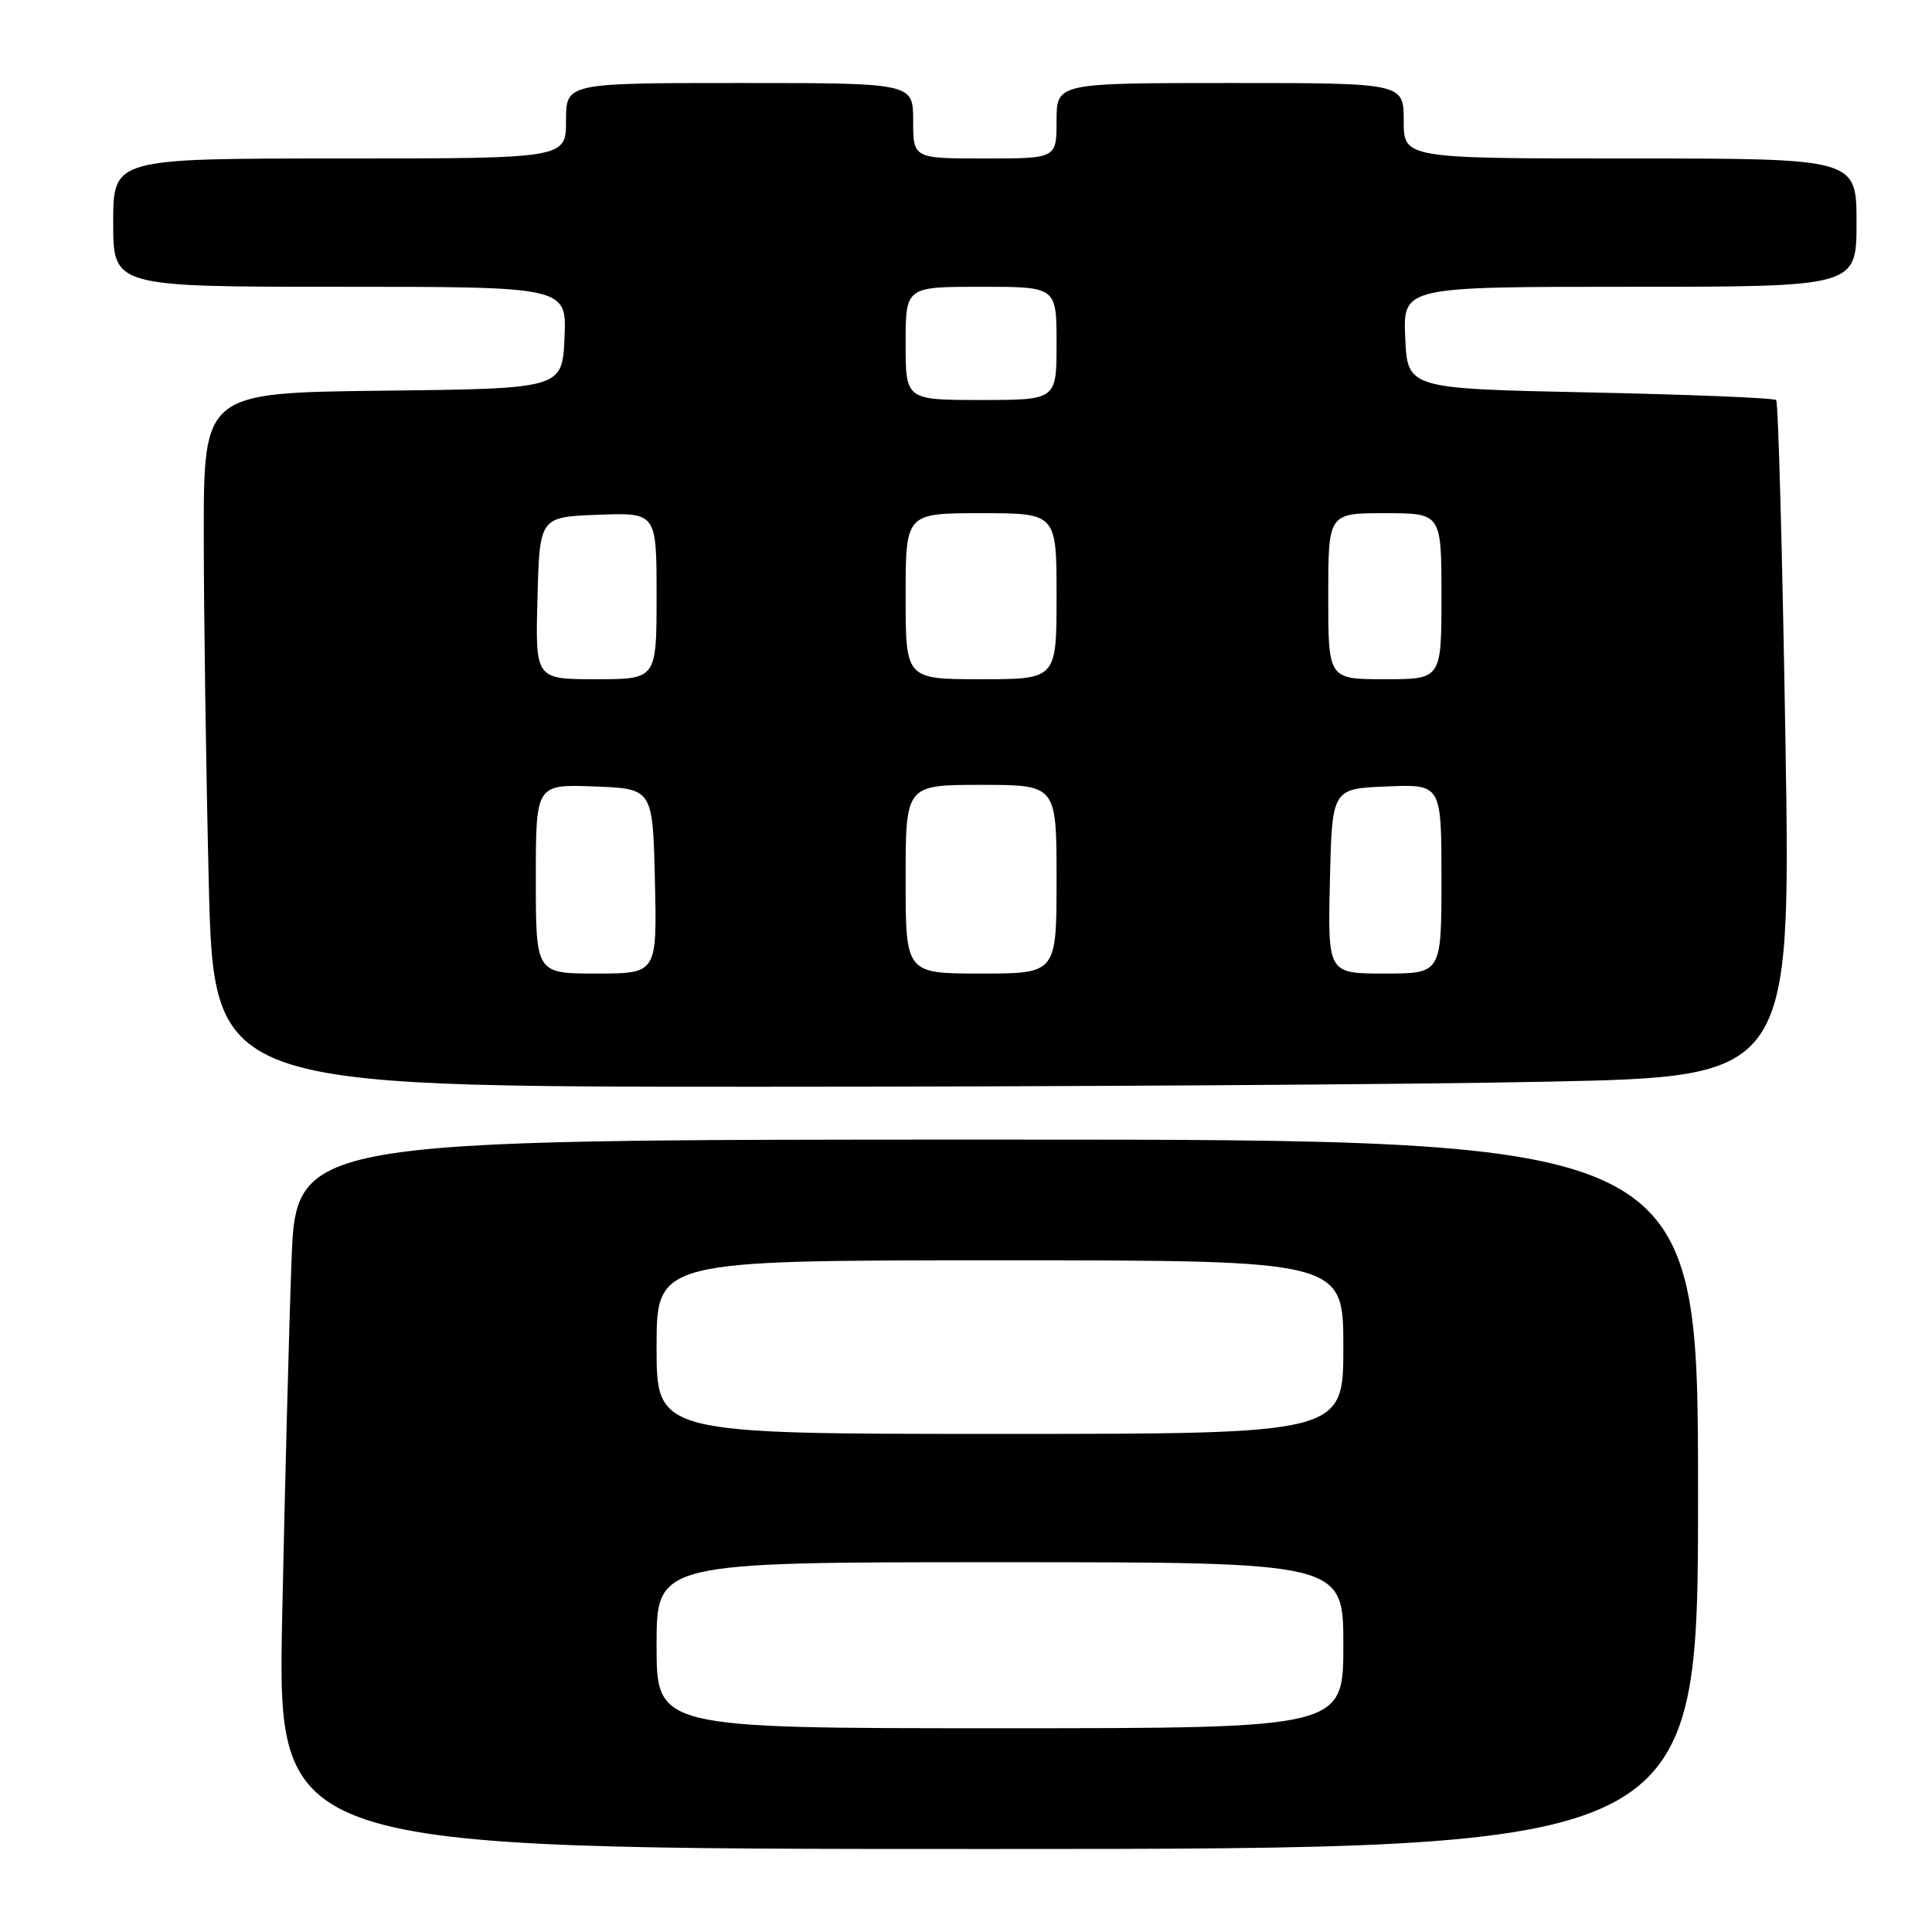 <?xml version="1.0" encoding="UTF-8" standalone="no"?>
<!DOCTYPE svg PUBLIC "-//W3C//DTD SVG 1.1//EN" "http://www.w3.org/Graphics/SVG/1.1/DTD/svg11.dtd" >
<svg xmlns="http://www.w3.org/2000/svg" xmlns:xlink="http://www.w3.org/1999/xlink" version="1.1" viewBox="0 0 256 256">
 <g >
 <path fill="currentColor"
d=" M 225.00 198.00 C 225.00 151.00 225.00 151.00 132.11 151.00 C 39.21 151.00 39.21 151.00 38.62 167.25 C 38.29 176.19 37.74 197.34 37.39 214.25 C 36.77 245.00 36.77 245.00 130.89 245.00 C 225.00 245.00 225.00 245.00 225.00 198.00 Z  M 204.90 143.33 C 237.30 142.67 237.30 142.67 236.58 98.10 C 236.18 73.58 235.63 53.29 235.35 53.01 C 235.06 52.73 223.96 52.28 210.67 52.00 C 186.50 51.50 186.50 51.50 186.20 44.75 C 185.91 38.00 185.91 38.00 215.95 38.00 C 246.00 38.00 246.00 38.00 246.00 29.50 C 246.00 21.00 246.00 21.00 216.00 21.00 C 186.00 21.00 186.00 21.00 186.00 16.00 C 186.00 11.00 186.00 11.00 163.00 11.00 C 140.00 11.00 140.00 11.00 140.00 16.00 C 140.00 21.00 140.00 21.00 130.50 21.00 C 121.00 21.00 121.00 21.00 121.00 16.00 C 121.00 11.00 121.00 11.00 98.00 11.00 C 75.00 11.00 75.00 11.00 75.00 16.00 C 75.00 21.00 75.00 21.00 45.00 21.00 C 15.00 21.00 15.00 21.00 15.00 29.50 C 15.00 38.00 15.00 38.00 45.05 38.00 C 75.09 38.00 75.09 38.00 74.80 44.75 C 74.50 51.50 74.50 51.50 50.75 51.77 C 27.00 52.04 27.00 52.04 27.00 70.86 C 27.00 81.21 27.30 101.90 27.66 116.84 C 28.32 144.00 28.32 144.00 100.41 144.00 C 140.06 144.00 187.08 143.70 204.90 143.33 Z  M 87.00 218.00 C 87.00 207.00 87.00 207.00 132.50 207.00 C 178.00 207.00 178.00 207.00 178.00 218.00 C 178.00 229.00 178.00 229.00 132.50 229.00 C 87.00 229.00 87.00 229.00 87.00 218.00 Z  M 87.00 178.50 C 87.00 167.00 87.00 167.00 132.50 167.00 C 178.00 167.00 178.00 167.00 178.00 178.50 C 178.00 190.00 178.00 190.00 132.50 190.00 C 87.00 190.00 87.00 190.00 87.00 178.50 Z  M 71.00 116.46 C 71.00 103.92 71.00 103.92 78.75 104.21 C 86.50 104.50 86.50 104.50 86.78 116.75 C 87.06 129.00 87.06 129.00 79.03 129.00 C 71.00 129.00 71.00 129.00 71.00 116.46 Z  M 120.00 116.50 C 120.00 104.00 120.00 104.00 130.00 104.00 C 140.00 104.00 140.00 104.00 140.00 116.50 C 140.00 129.00 140.00 129.00 130.00 129.00 C 120.00 129.00 120.00 129.00 120.00 116.50 Z  M 176.22 116.75 C 176.50 104.50 176.50 104.50 183.75 104.21 C 191.00 103.91 191.00 103.91 191.00 116.46 C 191.00 129.00 191.00 129.00 183.47 129.00 C 175.94 129.00 175.94 129.00 176.22 116.75 Z  M 71.22 79.25 C 71.50 68.50 71.50 68.50 79.25 68.21 C 87.00 67.92 87.00 67.92 87.00 78.96 C 87.00 90.00 87.00 90.00 78.97 90.00 C 70.93 90.00 70.93 90.00 71.22 79.25 Z  M 120.00 79.00 C 120.00 68.00 120.00 68.00 130.00 68.00 C 140.00 68.00 140.00 68.00 140.00 79.00 C 140.00 90.00 140.00 90.00 130.00 90.00 C 120.00 90.00 120.00 90.00 120.00 79.00 Z  M 176.00 79.00 C 176.00 68.00 176.00 68.00 183.50 68.00 C 191.00 68.00 191.00 68.00 191.00 79.00 C 191.00 90.00 191.00 90.00 183.50 90.00 C 176.00 90.00 176.00 90.00 176.00 79.00 Z  M 120.00 45.50 C 120.00 38.00 120.00 38.00 130.00 38.00 C 140.00 38.00 140.00 38.00 140.00 45.50 C 140.00 53.00 140.00 53.00 130.00 53.00 C 120.00 53.00 120.00 53.00 120.00 45.50 Z "/>
</g>
</svg>